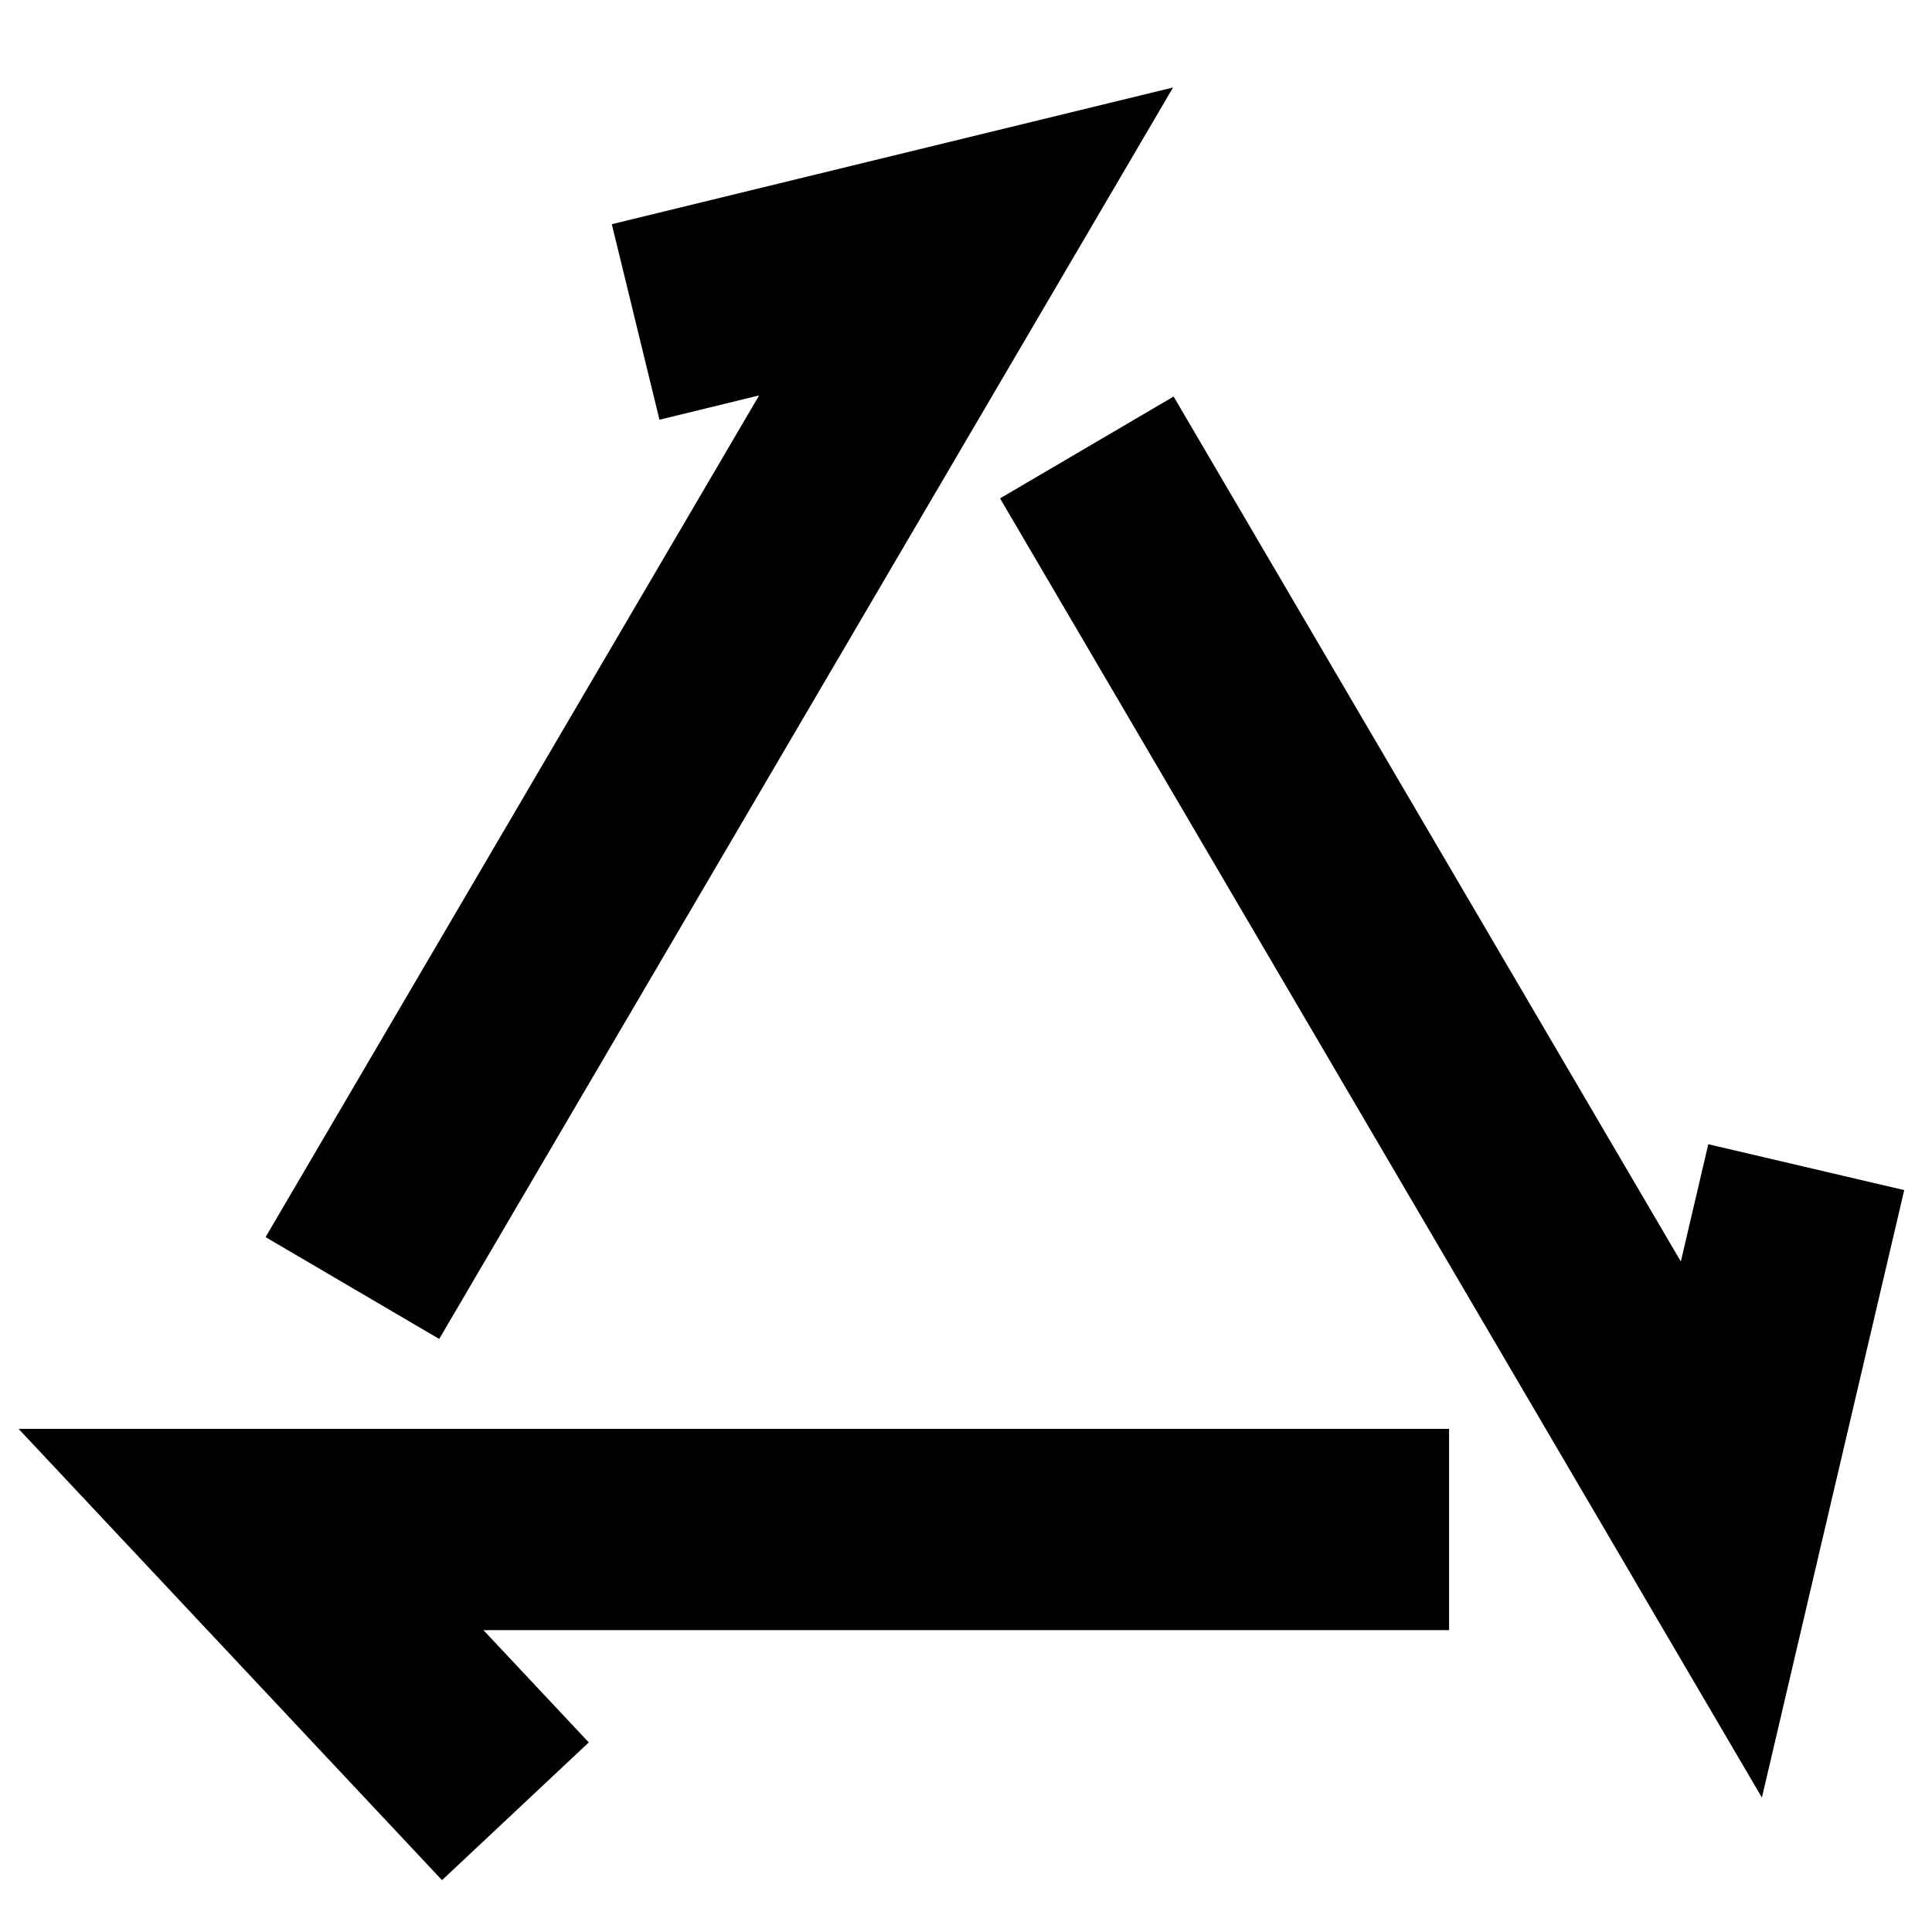 <svg xmlns="http://www.w3.org/2000/svg" fill="none" viewBox="0 0 24 24" id="Line-Arrow-Triangle-Loop--Streamline-Sharp-Remix">
  <desc>
    Line Arrow Triangle Loop Streamline Icon: https://streamlinehq.com
  </desc>
  <g id="Remix/Interface Essential/line-arrow-triangle-loop--diagram-triangle-loop-arrow-arrows">
    <path id="Union" fill="#000000" fill-rule="evenodd" d="M20.306 19.633 12.423 6.191 14.579 4.926l6.301 10.745 0.341 -1.457 2.434 0.57 -1.055 4.501 -0.713 3.045 -1.582 -2.697ZM0.231 17.75l2.887 0 14.883 0 0 2.5 -11.996 0 1.309 1.395 -1.823 1.711 -3.284 -3.5 -1.975 -2.105ZM13.079 3.633 14.572 1.087l-2.867 0.698 -4.105 1 0.592 2.429 1.238 -0.302L3.299 15.368l2.157 1.265 7.623 -13Z" clip-rule="evenodd" stroke-width="1"></path>
  </g>
</svg>